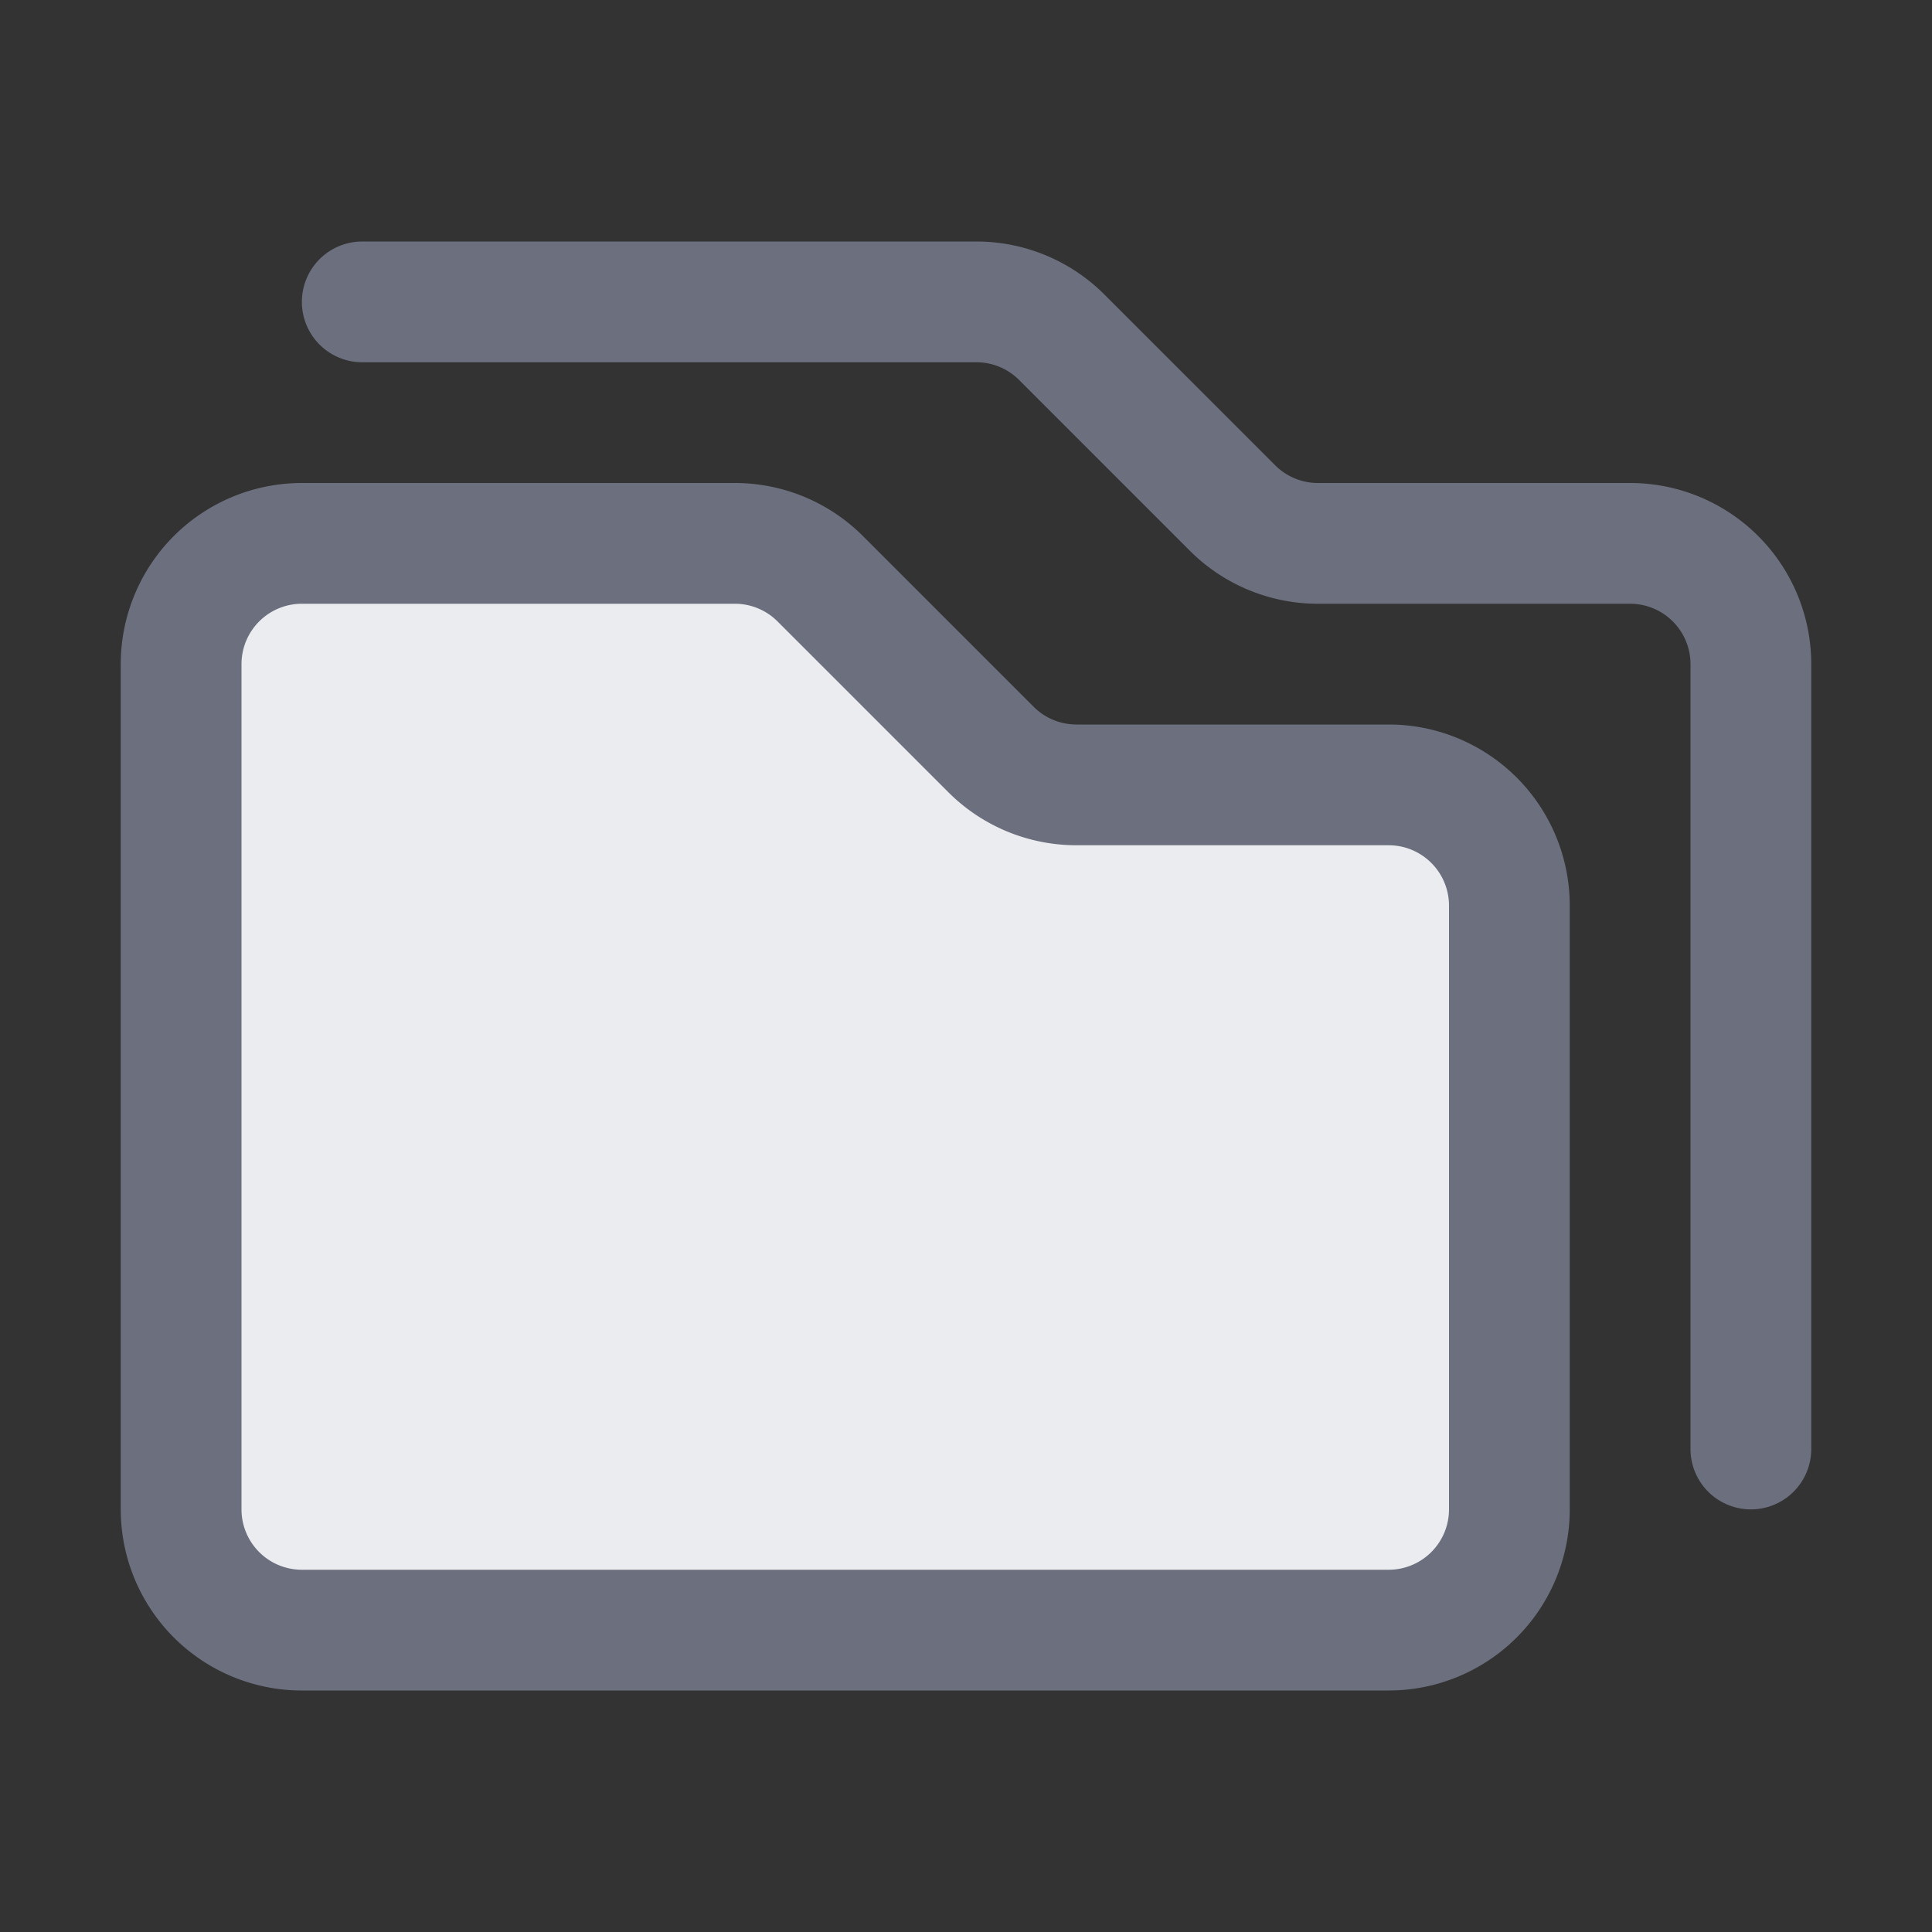 <svg xmlns="http://www.w3.org/2000/svg" width="16" height="16" viewBox="0 0 16 16">
  <rect x="0" y="0" width="16" height="16" fill="#333333" stroke="none"/>
  <title>nodes-archive</title>
  <g>
    <path d="M2.5,13.5h9a1,1,0,0,0,1-1v-5a1,1,0,0,0-1-1H8.91a1,1,0,0,1-.7-.29L6.79,4.79a1,1,0,0,0-.7-.29H2.5a1,1,0,0,0-1,1v7A1,1,0,0,0,2.5,13.5Z" fill="#ebecf0" stroke="#6c707e"/>
    <path d="M14.5,12V5.5a1,1,0,0,0-1-1H10.91a1,1,0,0,1-.7-.29L8.79,2.79a1,1,0,0,0-.7-.29H3" fill="none" stroke="#6c707e" stroke-linecap="round"/>
  </g>
</svg>
